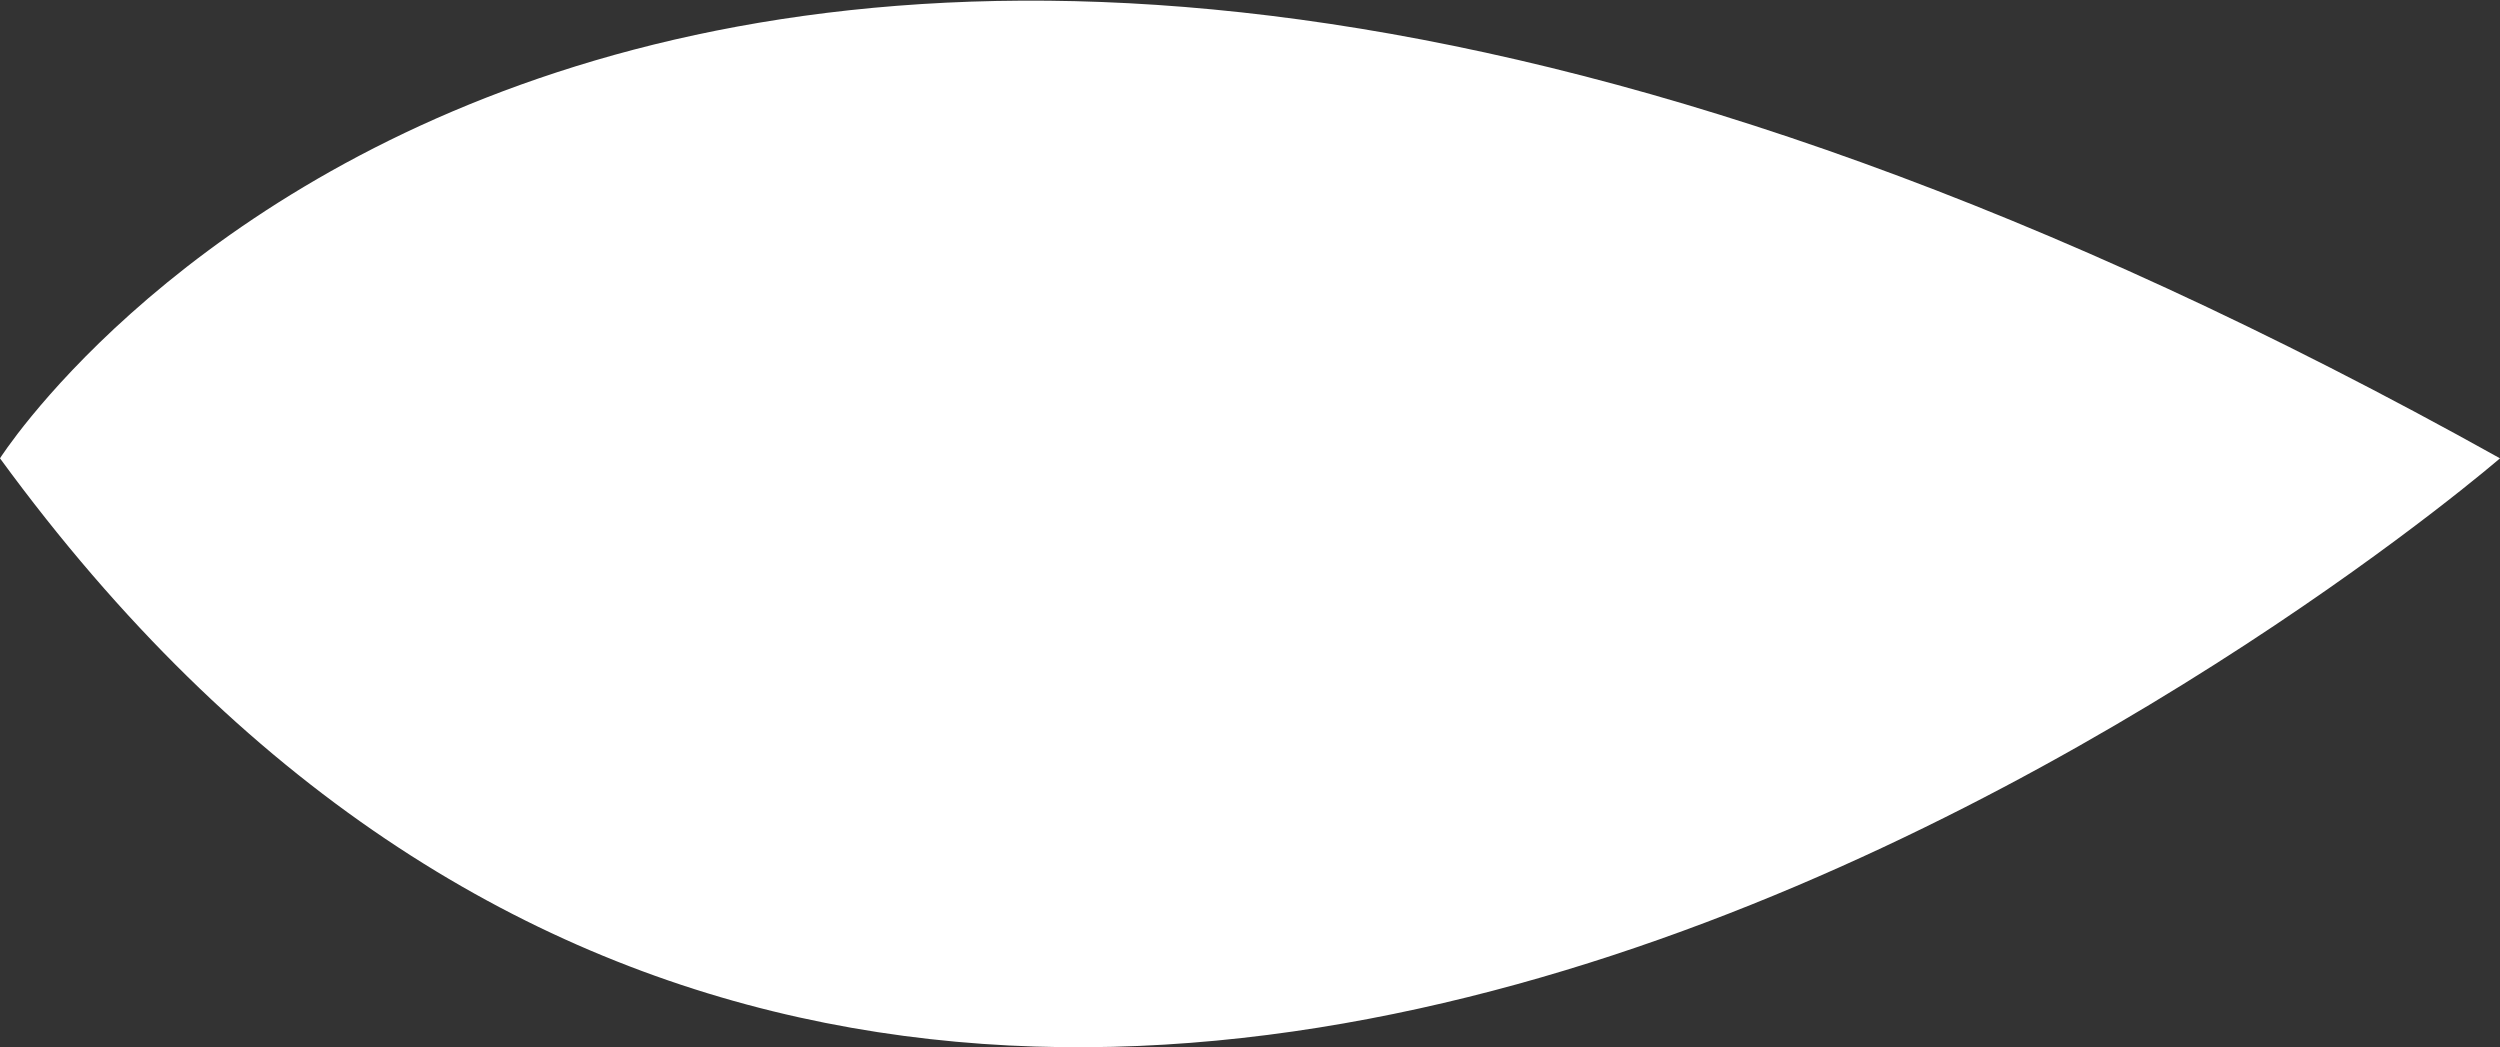 <svg width="776" height="325" viewBox="0 0 776 325" fill="none" xmlns="http://www.w3.org/2000/svg">
<rect x="0" y="0" width="776" height="325" fill="#333333" stroke="none"/>
<path d="M0 142.261C0 142.261 202.642 -177.382 776 142.261C776 142.261 300.387 553.57 0 142.261Z" fill="white"/>
</svg>

